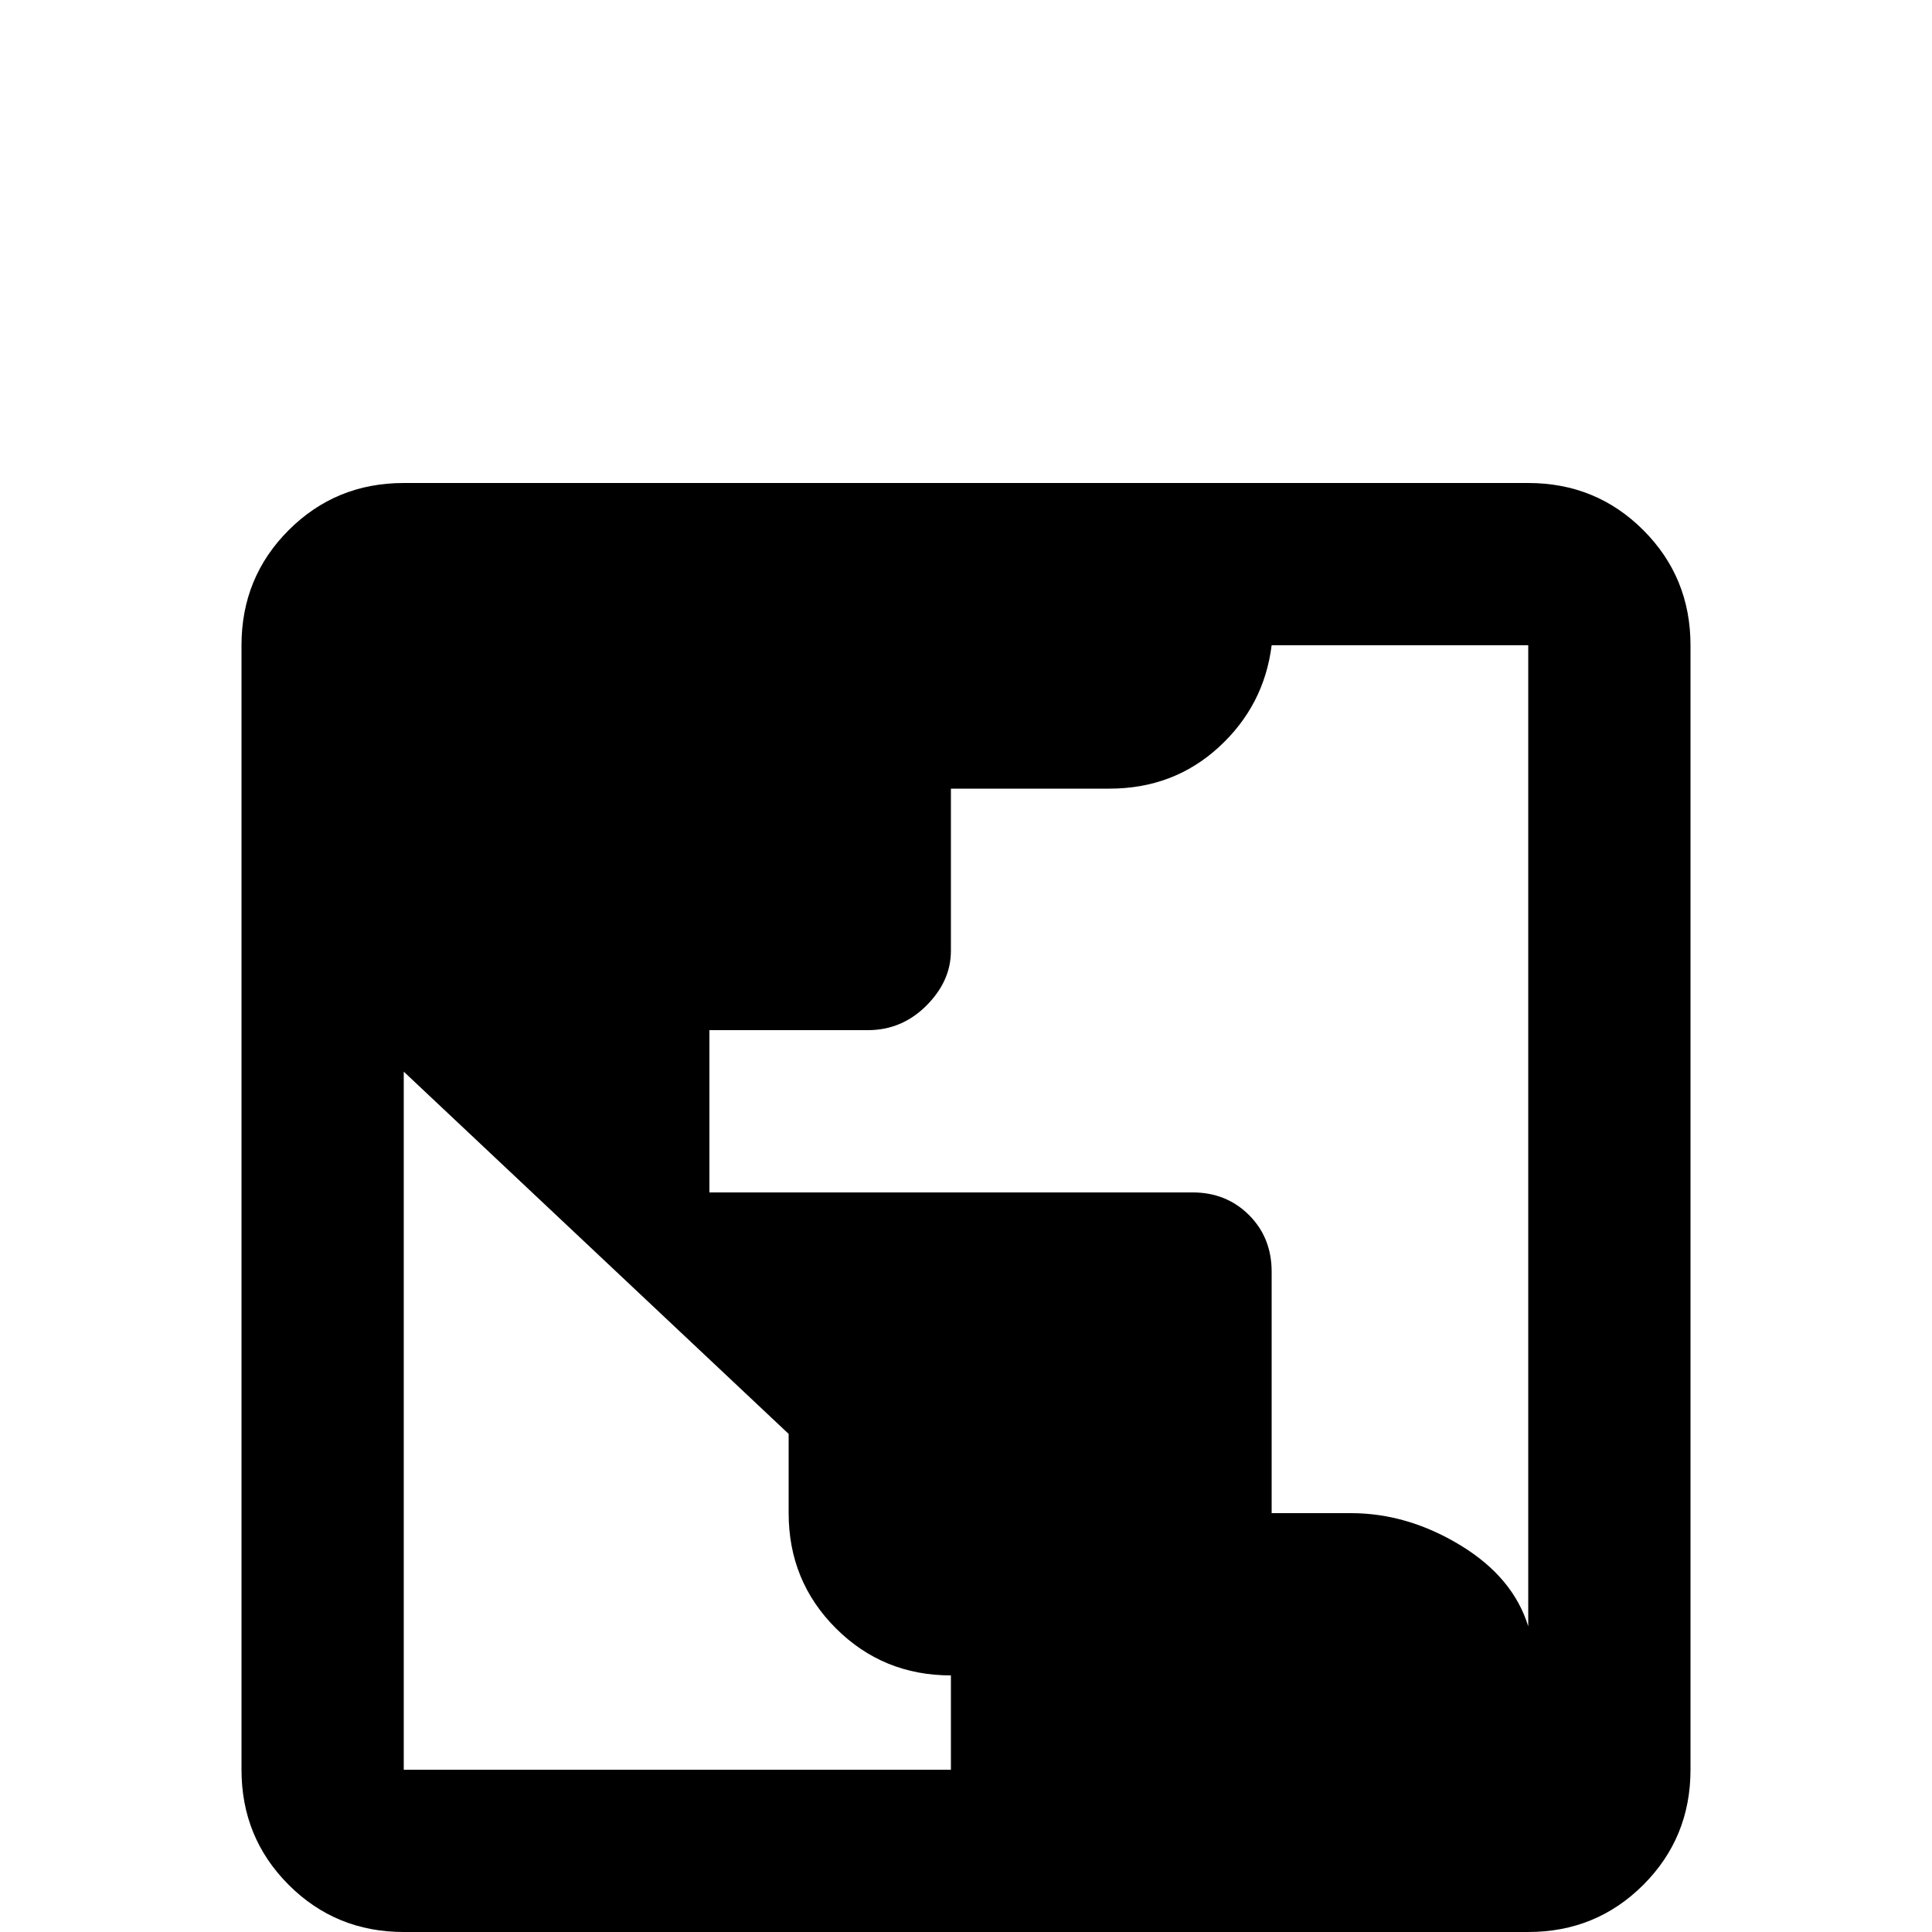 <svg xmlns="http://www.w3.org/2000/svg" viewBox="0 -512 512 512">
	<path fill="#000000" d="M107 -384Q89 -384 76.5 -371.5Q64 -359 64 -341V-43Q64 -25 76.5 -12.5Q89 0 107 0H405Q423 0 435.5 -12.5Q448 -25 448 -43V-341Q448 -359 435.5 -371.5Q423 -384 405 -384ZM337 -341H405V-81Q401 -94 387 -102.5Q373 -111 358 -111H337V-175Q337 -184 331 -190Q325 -196 316 -196H188V-239H230Q239 -239 245.5 -245.5Q252 -252 252 -260V-303H294Q311 -303 323 -314Q335 -325 337 -341ZM107 -228L209 -132V-111Q209 -93 221.5 -80.5Q234 -68 252 -68V-43H107Z"/>
</svg>